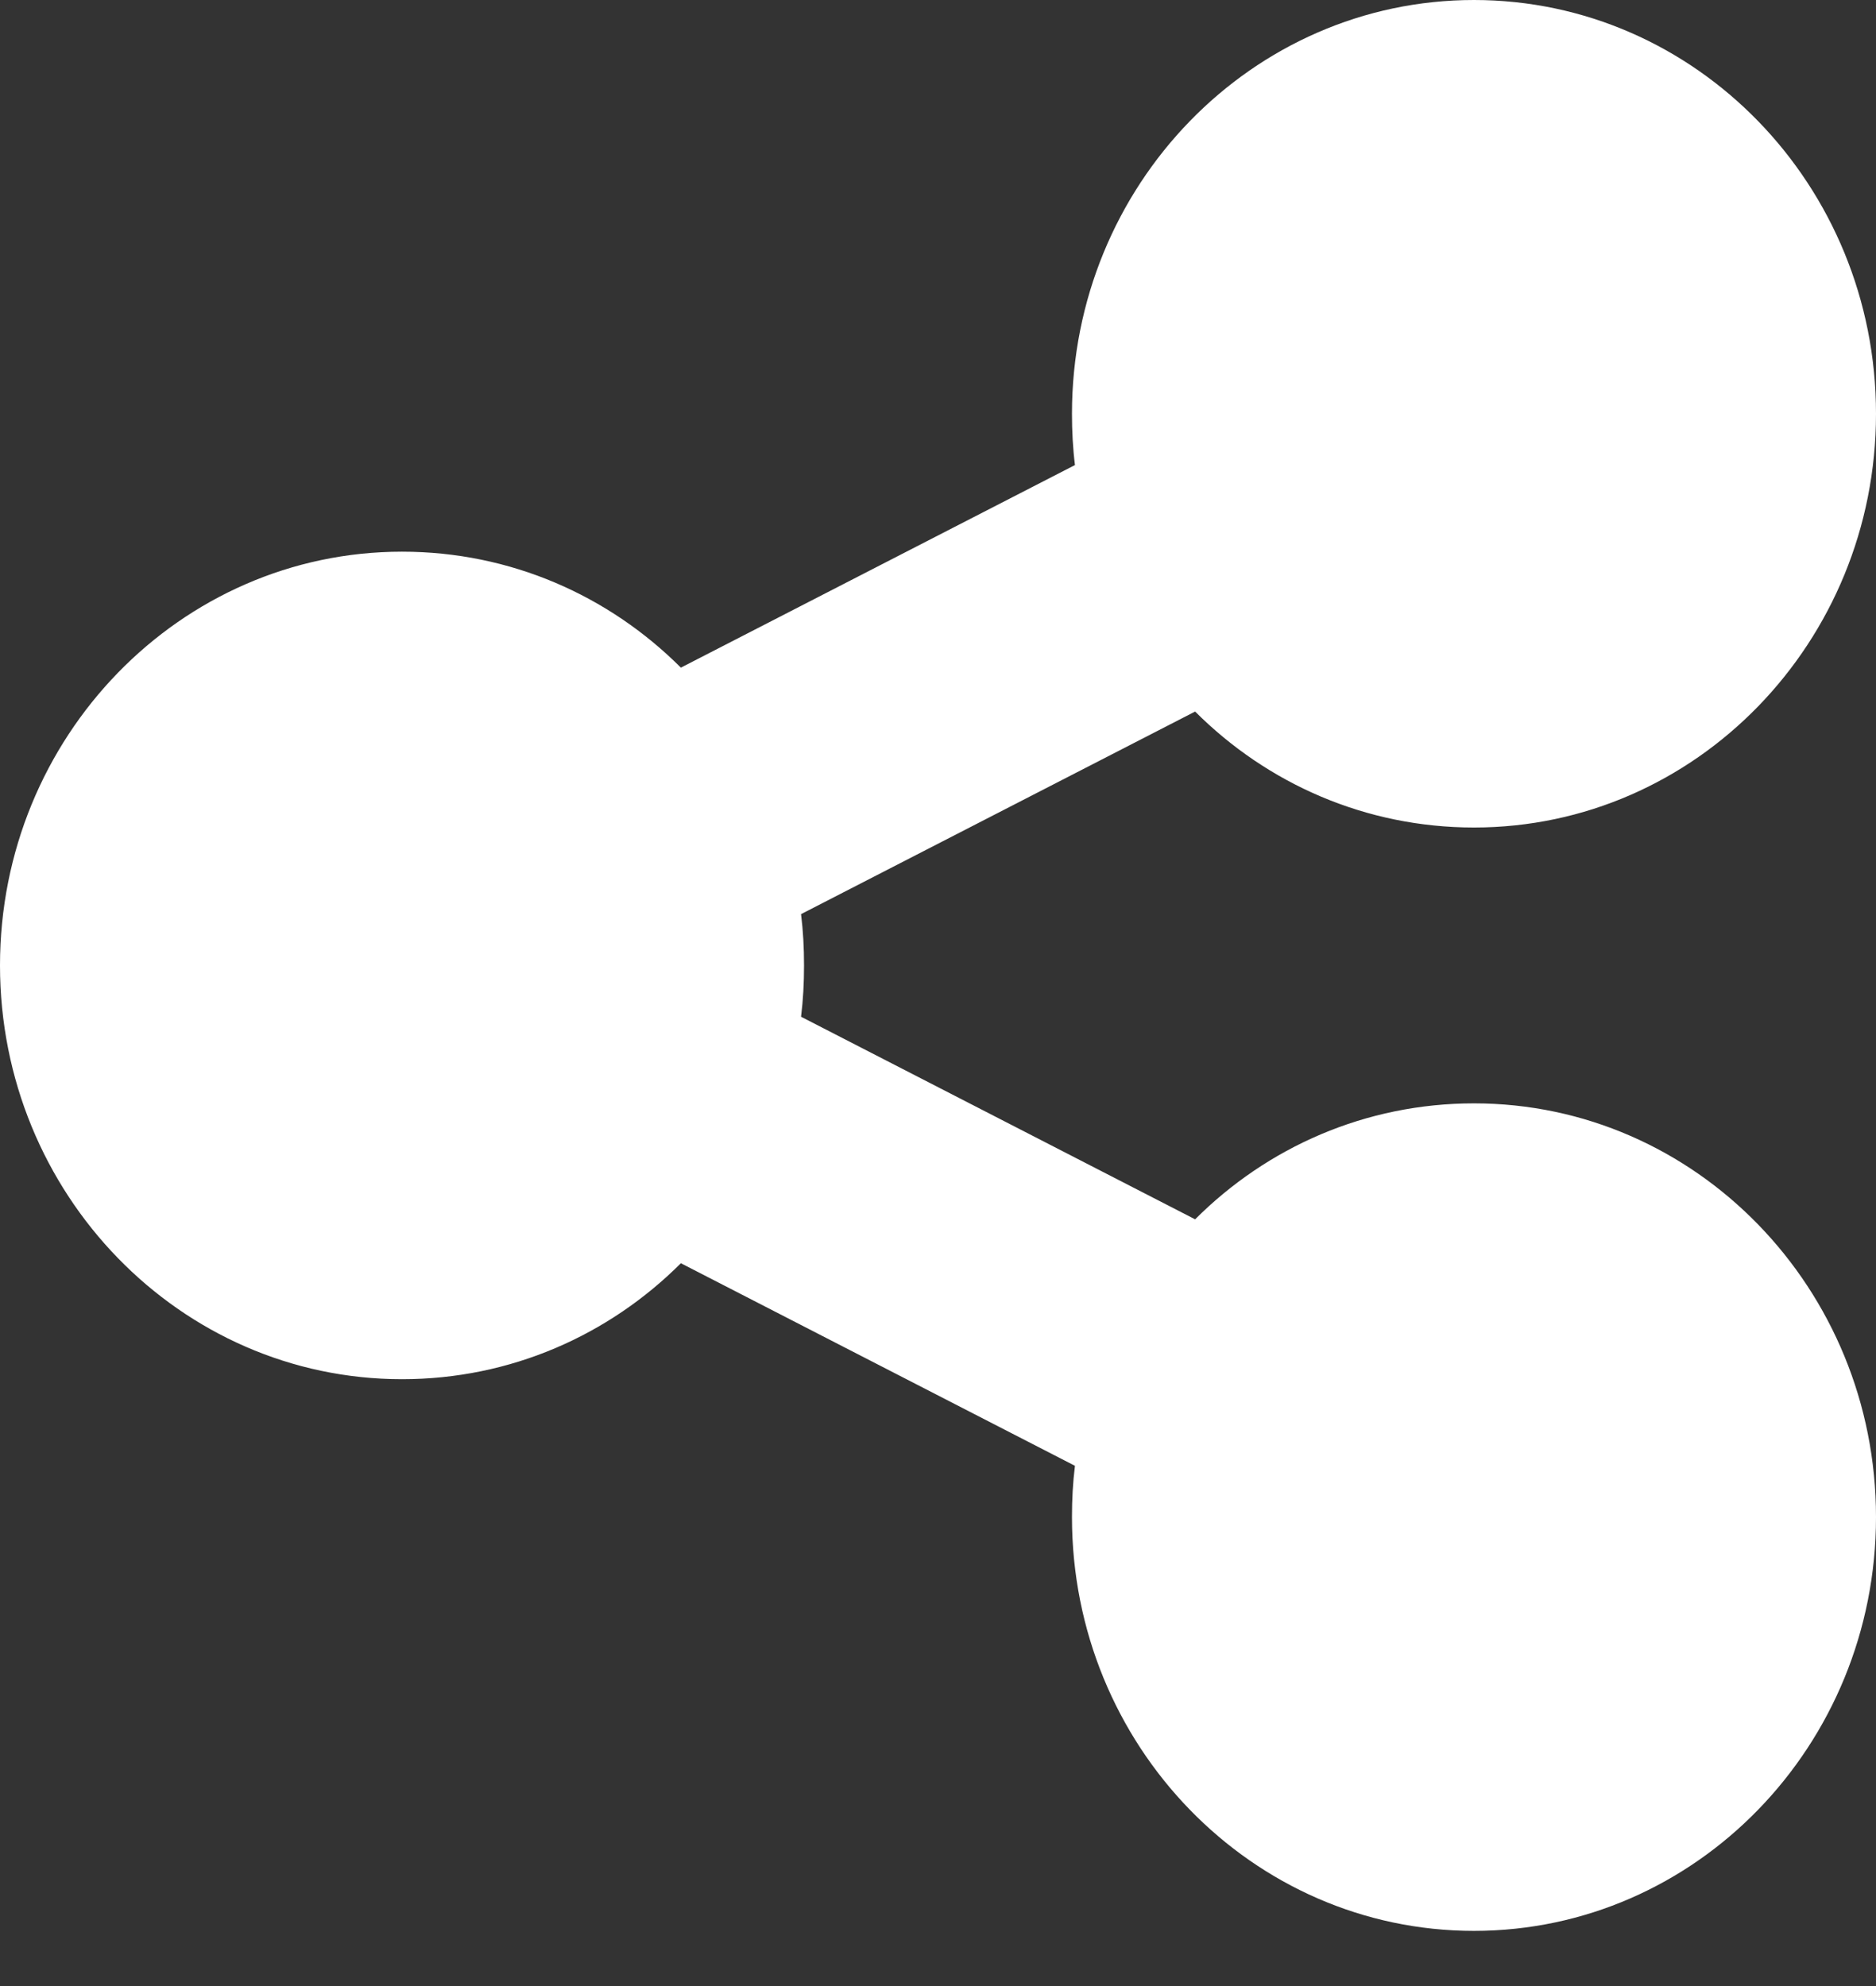 <svg width="17" height="18" viewBox="0 0 17 18" fill="none" xmlns="http://www.w3.org/2000/svg">
<rect x="0" y="0" width="17" height="18" fill="#333333" stroke="none"/>
<path d="M13.357 7.5C15.368 7.5 17 5.82 17 3.75C17 1.68 15.368 0 13.357 0C11.346 0 9.714 1.68 9.714 3.75C9.714 3.906 9.722 4.062 9.741 4.215L6.17 6.051C5.517 5.398 4.626 5 3.643 5C1.632 5 0 6.68 0 8.75C0 10.82 1.632 12.5 3.643 12.5C4.626 12.5 5.517 12.102 6.17 11.449L9.741 13.285C9.722 13.438 9.714 13.59 9.714 13.75C9.714 15.82 11.346 17.5 13.357 17.5C15.368 17.5 17 15.82 17 13.75C17 11.68 15.368 10 13.357 10C12.374 10 11.483 10.398 10.83 11.051L7.259 9.215C7.278 9.062 7.286 8.91 7.286 8.75C7.286 8.59 7.278 8.438 7.259 8.285L10.83 6.449C11.483 7.102 12.374 7.5 13.357 7.5Z" fill="white"/>
</svg>
